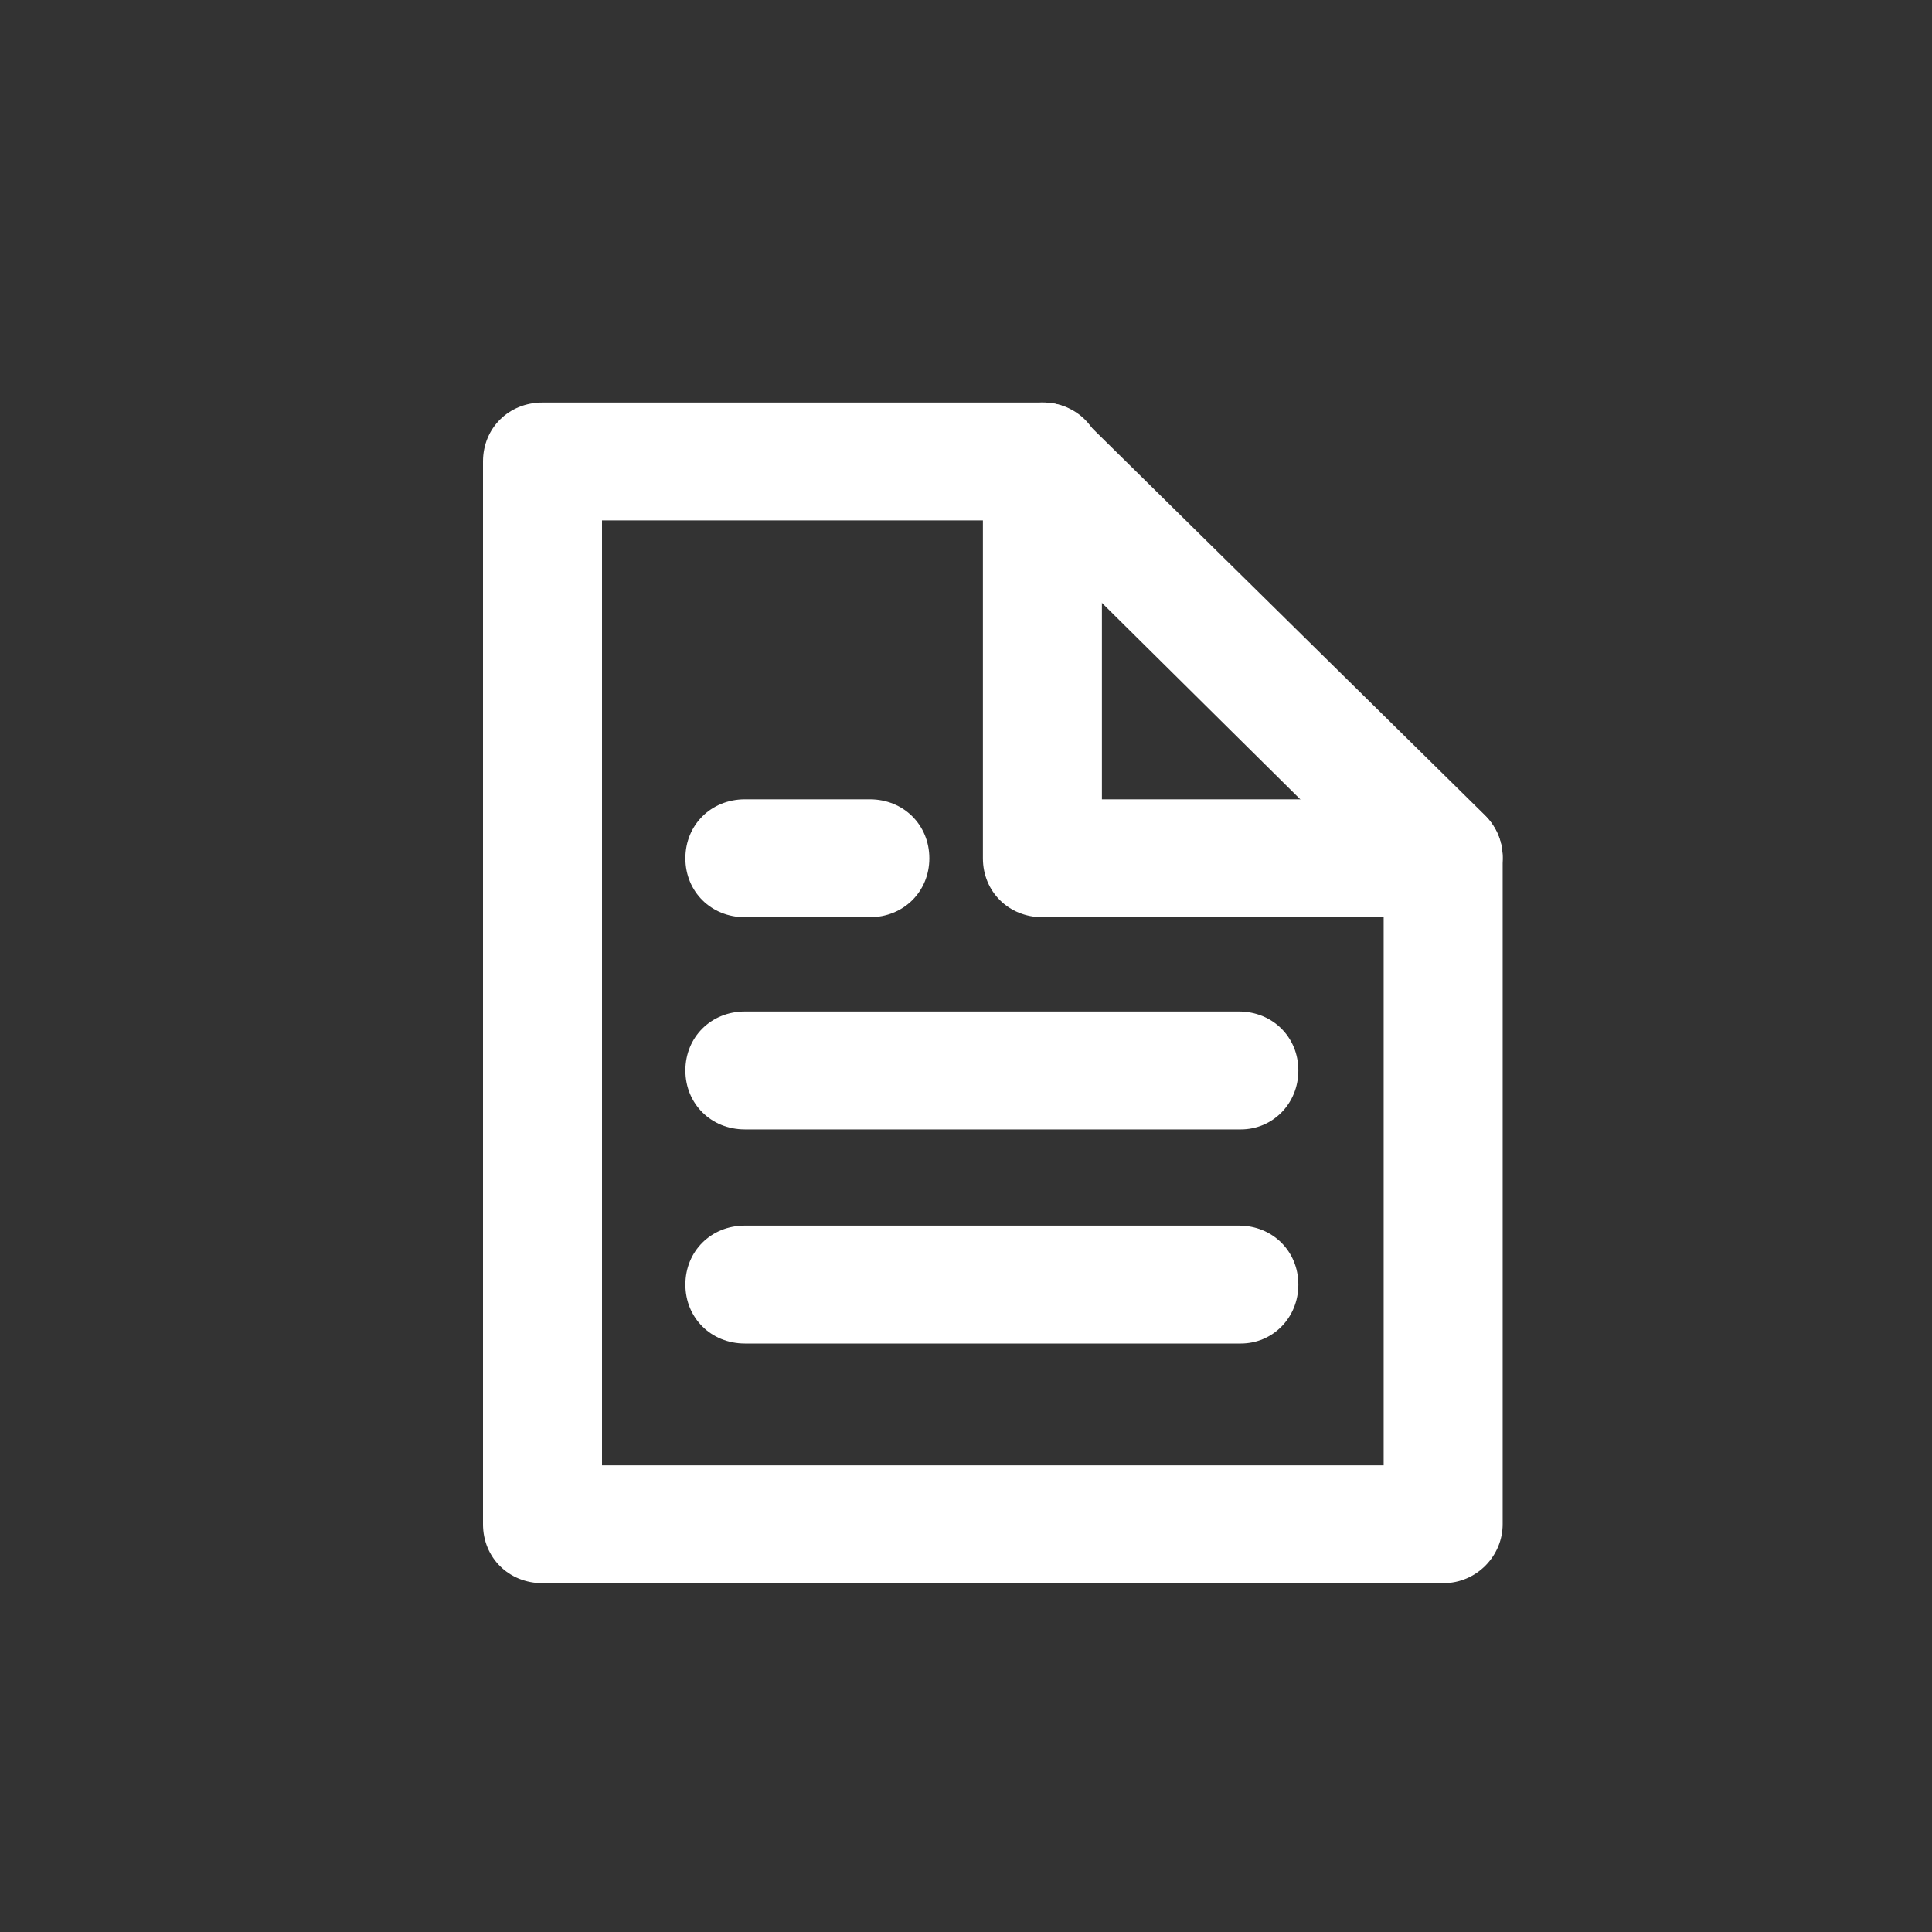 <svg width="40" height="40" viewBox="0 0 40 40" fill="none" xmlns="http://www.w3.org/2000/svg">
<rect x="0" y="0" width="40" height="40" fill="#333333" stroke="none"/>
<path d="M29.879 32.778H11.232C10.534 32.778 10 32.249 10 31.558V9.554C10 8.862 10.534 8.334 11.232 8.334H21.582C22.281 8.334 22.814 8.862 22.814 9.554V16.549H29.879C30.577 16.549 31.111 17.078 31.111 17.77V31.558C31.111 32.209 30.577 32.778 29.879 32.778ZM12.464 30.338H28.647V18.99H21.582C20.884 18.99 20.35 18.461 20.35 17.77V10.774H12.464V30.338Z" fill="white"/>
<path d="M29.879 18.99C29.55 18.99 29.263 18.868 29.016 18.624L20.72 10.408C20.227 9.92 20.227 9.147 20.72 8.7C21.213 8.211 21.993 8.211 22.445 8.7L30.741 16.875C31.234 17.363 31.234 18.136 30.741 18.583C30.495 18.868 30.207 18.99 29.879 18.99Z" fill="white"/>
<path d="M25.69 27.816H15.422C14.723 27.816 14.19 27.287 14.19 26.596C14.19 25.904 14.723 25.375 15.422 25.375H25.649C26.347 25.375 26.881 25.904 26.881 26.596C26.881 27.287 26.347 27.816 25.69 27.816Z" fill="white"/>
<path d="M25.69 23.383H15.422C14.723 23.383 14.19 22.854 14.19 22.162C14.19 21.471 14.723 20.942 15.422 20.942H25.649C26.347 20.942 26.881 21.471 26.881 22.162C26.881 22.854 26.347 23.383 25.69 23.383Z" fill="white"/>
<path d="M18.009 18.99H15.422C14.723 18.99 14.19 18.461 14.19 17.77C14.19 17.078 14.723 16.549 15.422 16.549H18.009C18.707 16.549 19.241 17.078 19.241 17.77C19.241 18.461 18.707 18.99 18.009 18.99Z" fill="white"/>
</svg>
